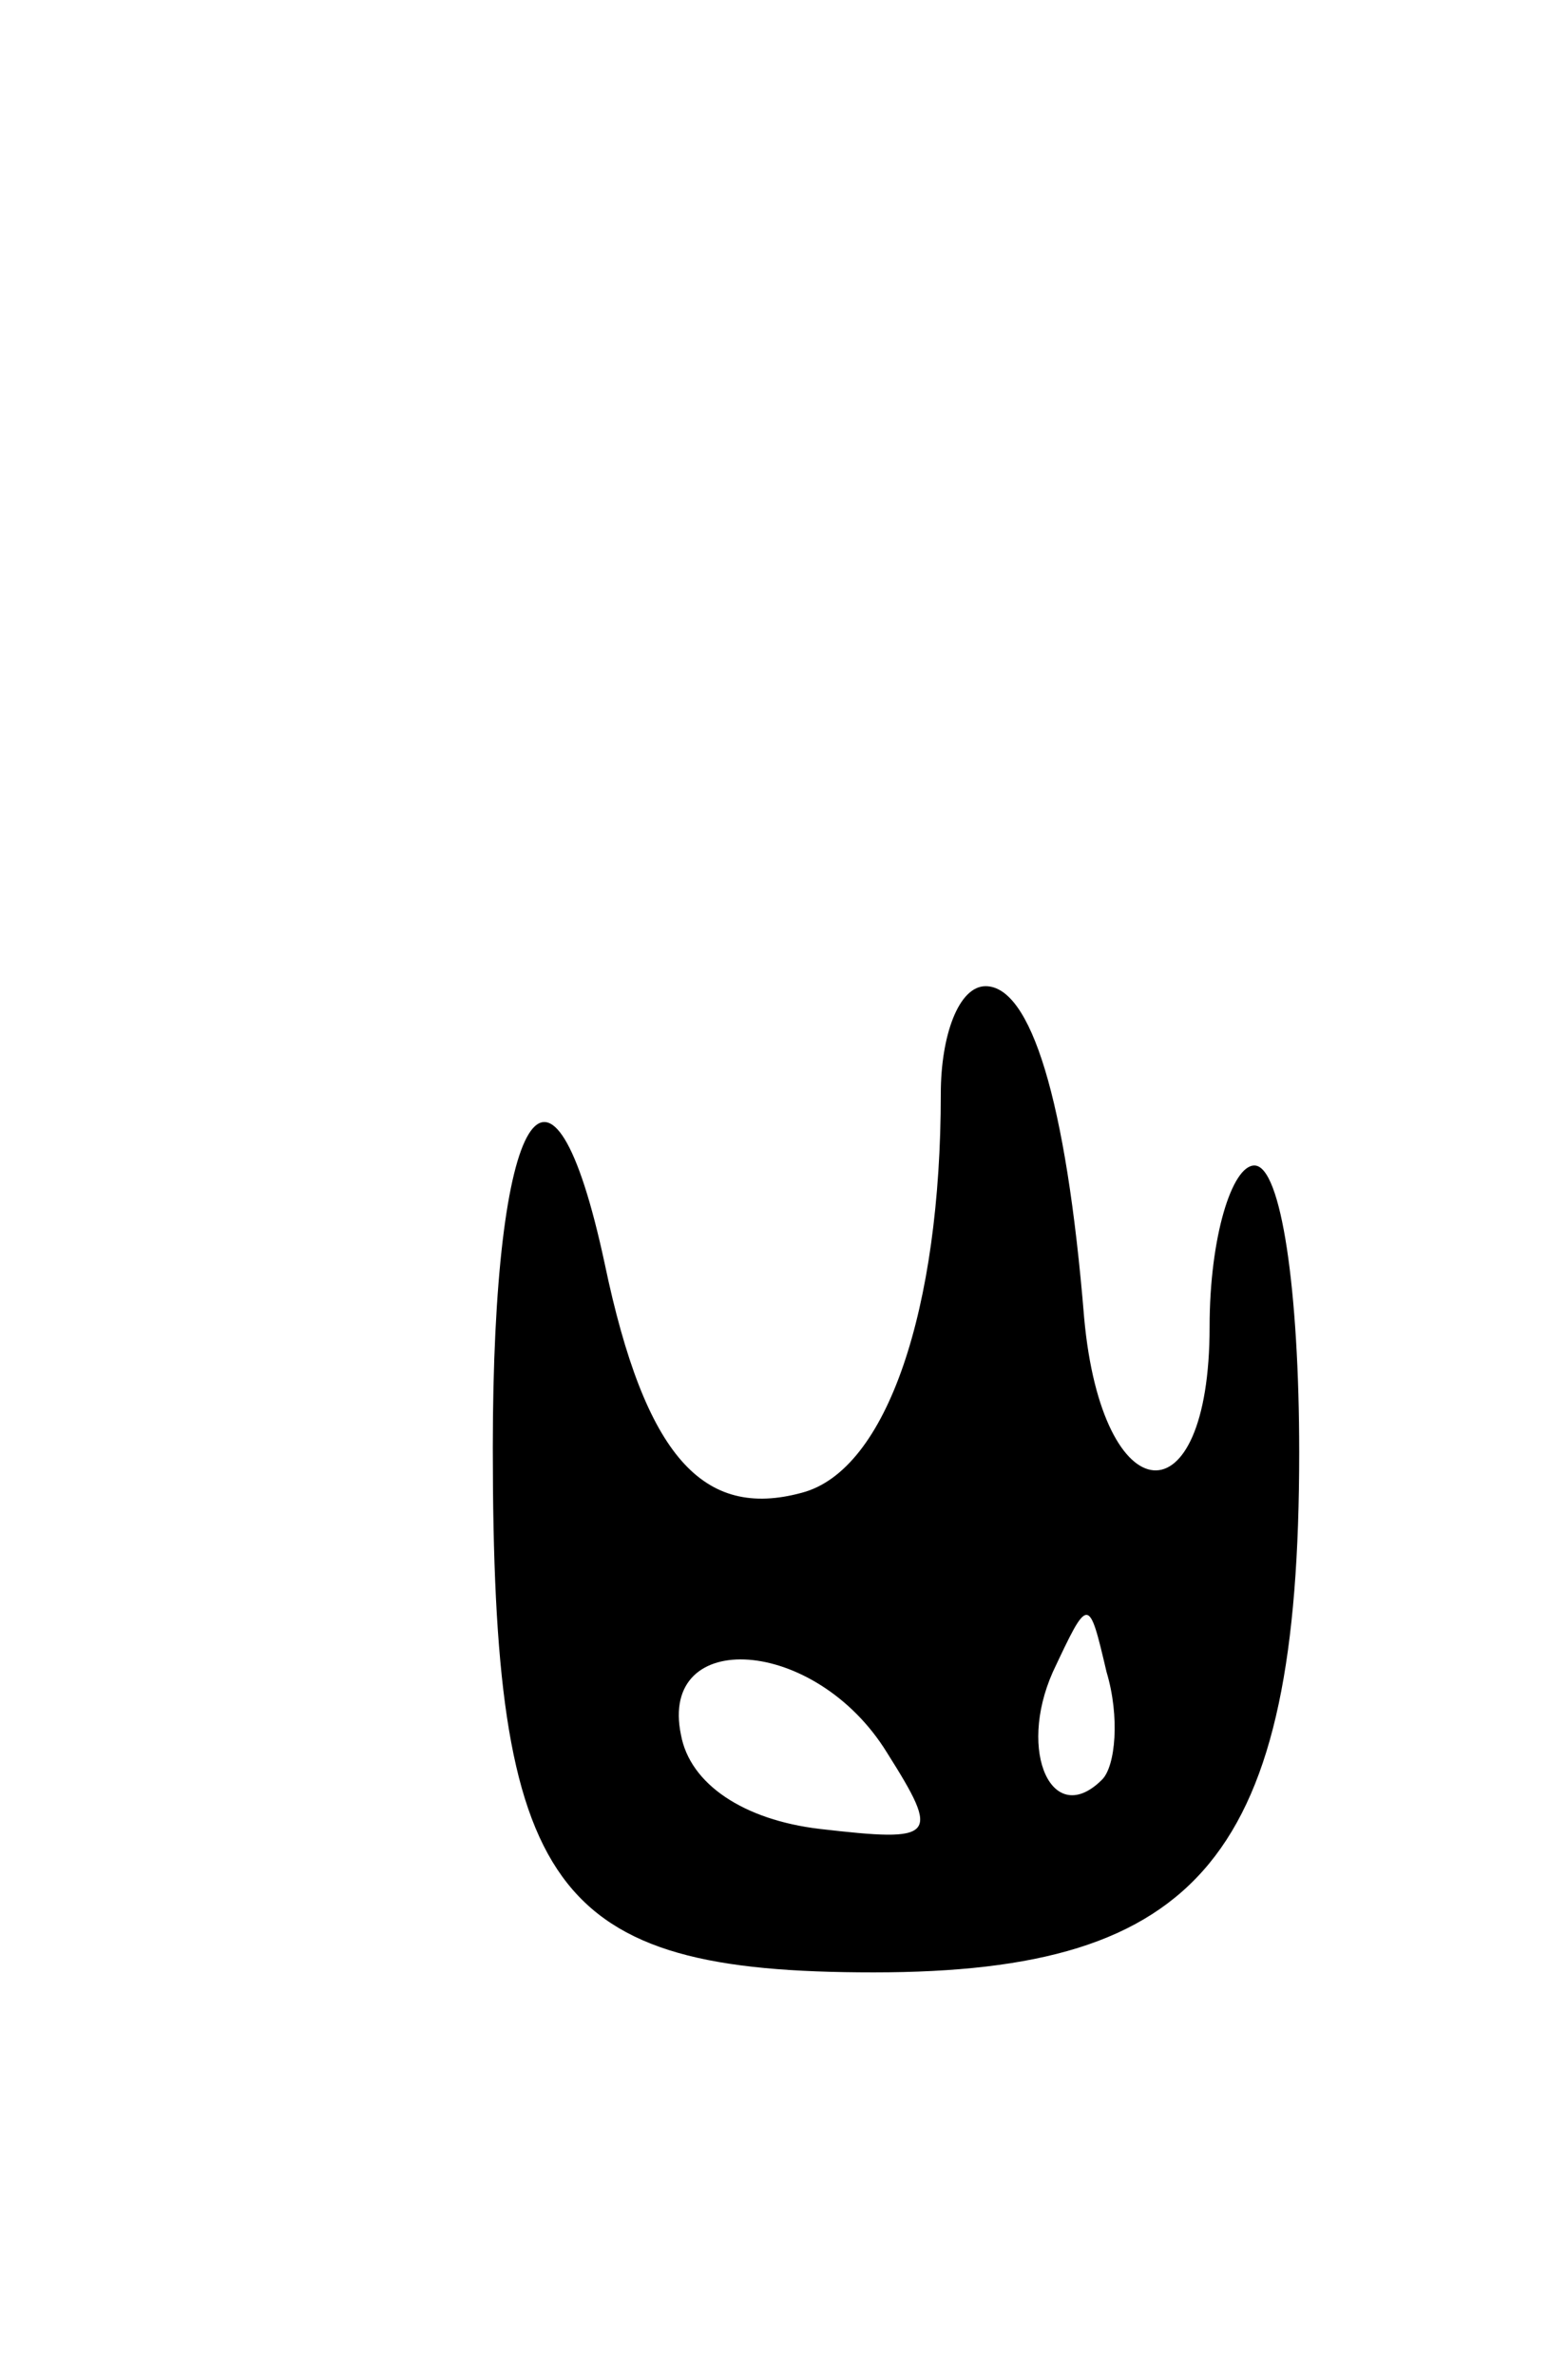 <svg version="1.0" xmlns="http://www.w3.org/2000/svg"
 width="35pt" height="53pt" viewBox="0 0 35 53"
 preserveAspectRatio="xMidYMid meet">
<g transform="translate(0,53) scale(0.1,-0.1)"
fill="#000000" stroke="none">
<path d="M210 286 c0 -48 -12 -84 -31 -89 -22 -6 -35 8 -44 51 -12 56 -25 35
-25 -41 0 -99 13 -117 85 -117 73 0 95 26 95 116 0 36 -4 64 -10 64 -5 0 -10
-16 -10 -36 0 -44 -24 -42 -28 2 -4 49 -12 74 -22 74 -6 0 -10 -11 -10 -24z
m36 -153 c-11 -11 -19 6 -11 24 8 17 8 17 12 0 3 -10 2 -21 -1 -24z m-48 6
c12 -19 11 -20 -15 -17 -17 2 -29 10 -31 21 -5 24 30 22 46 -4z"/>
</g>
</svg>
